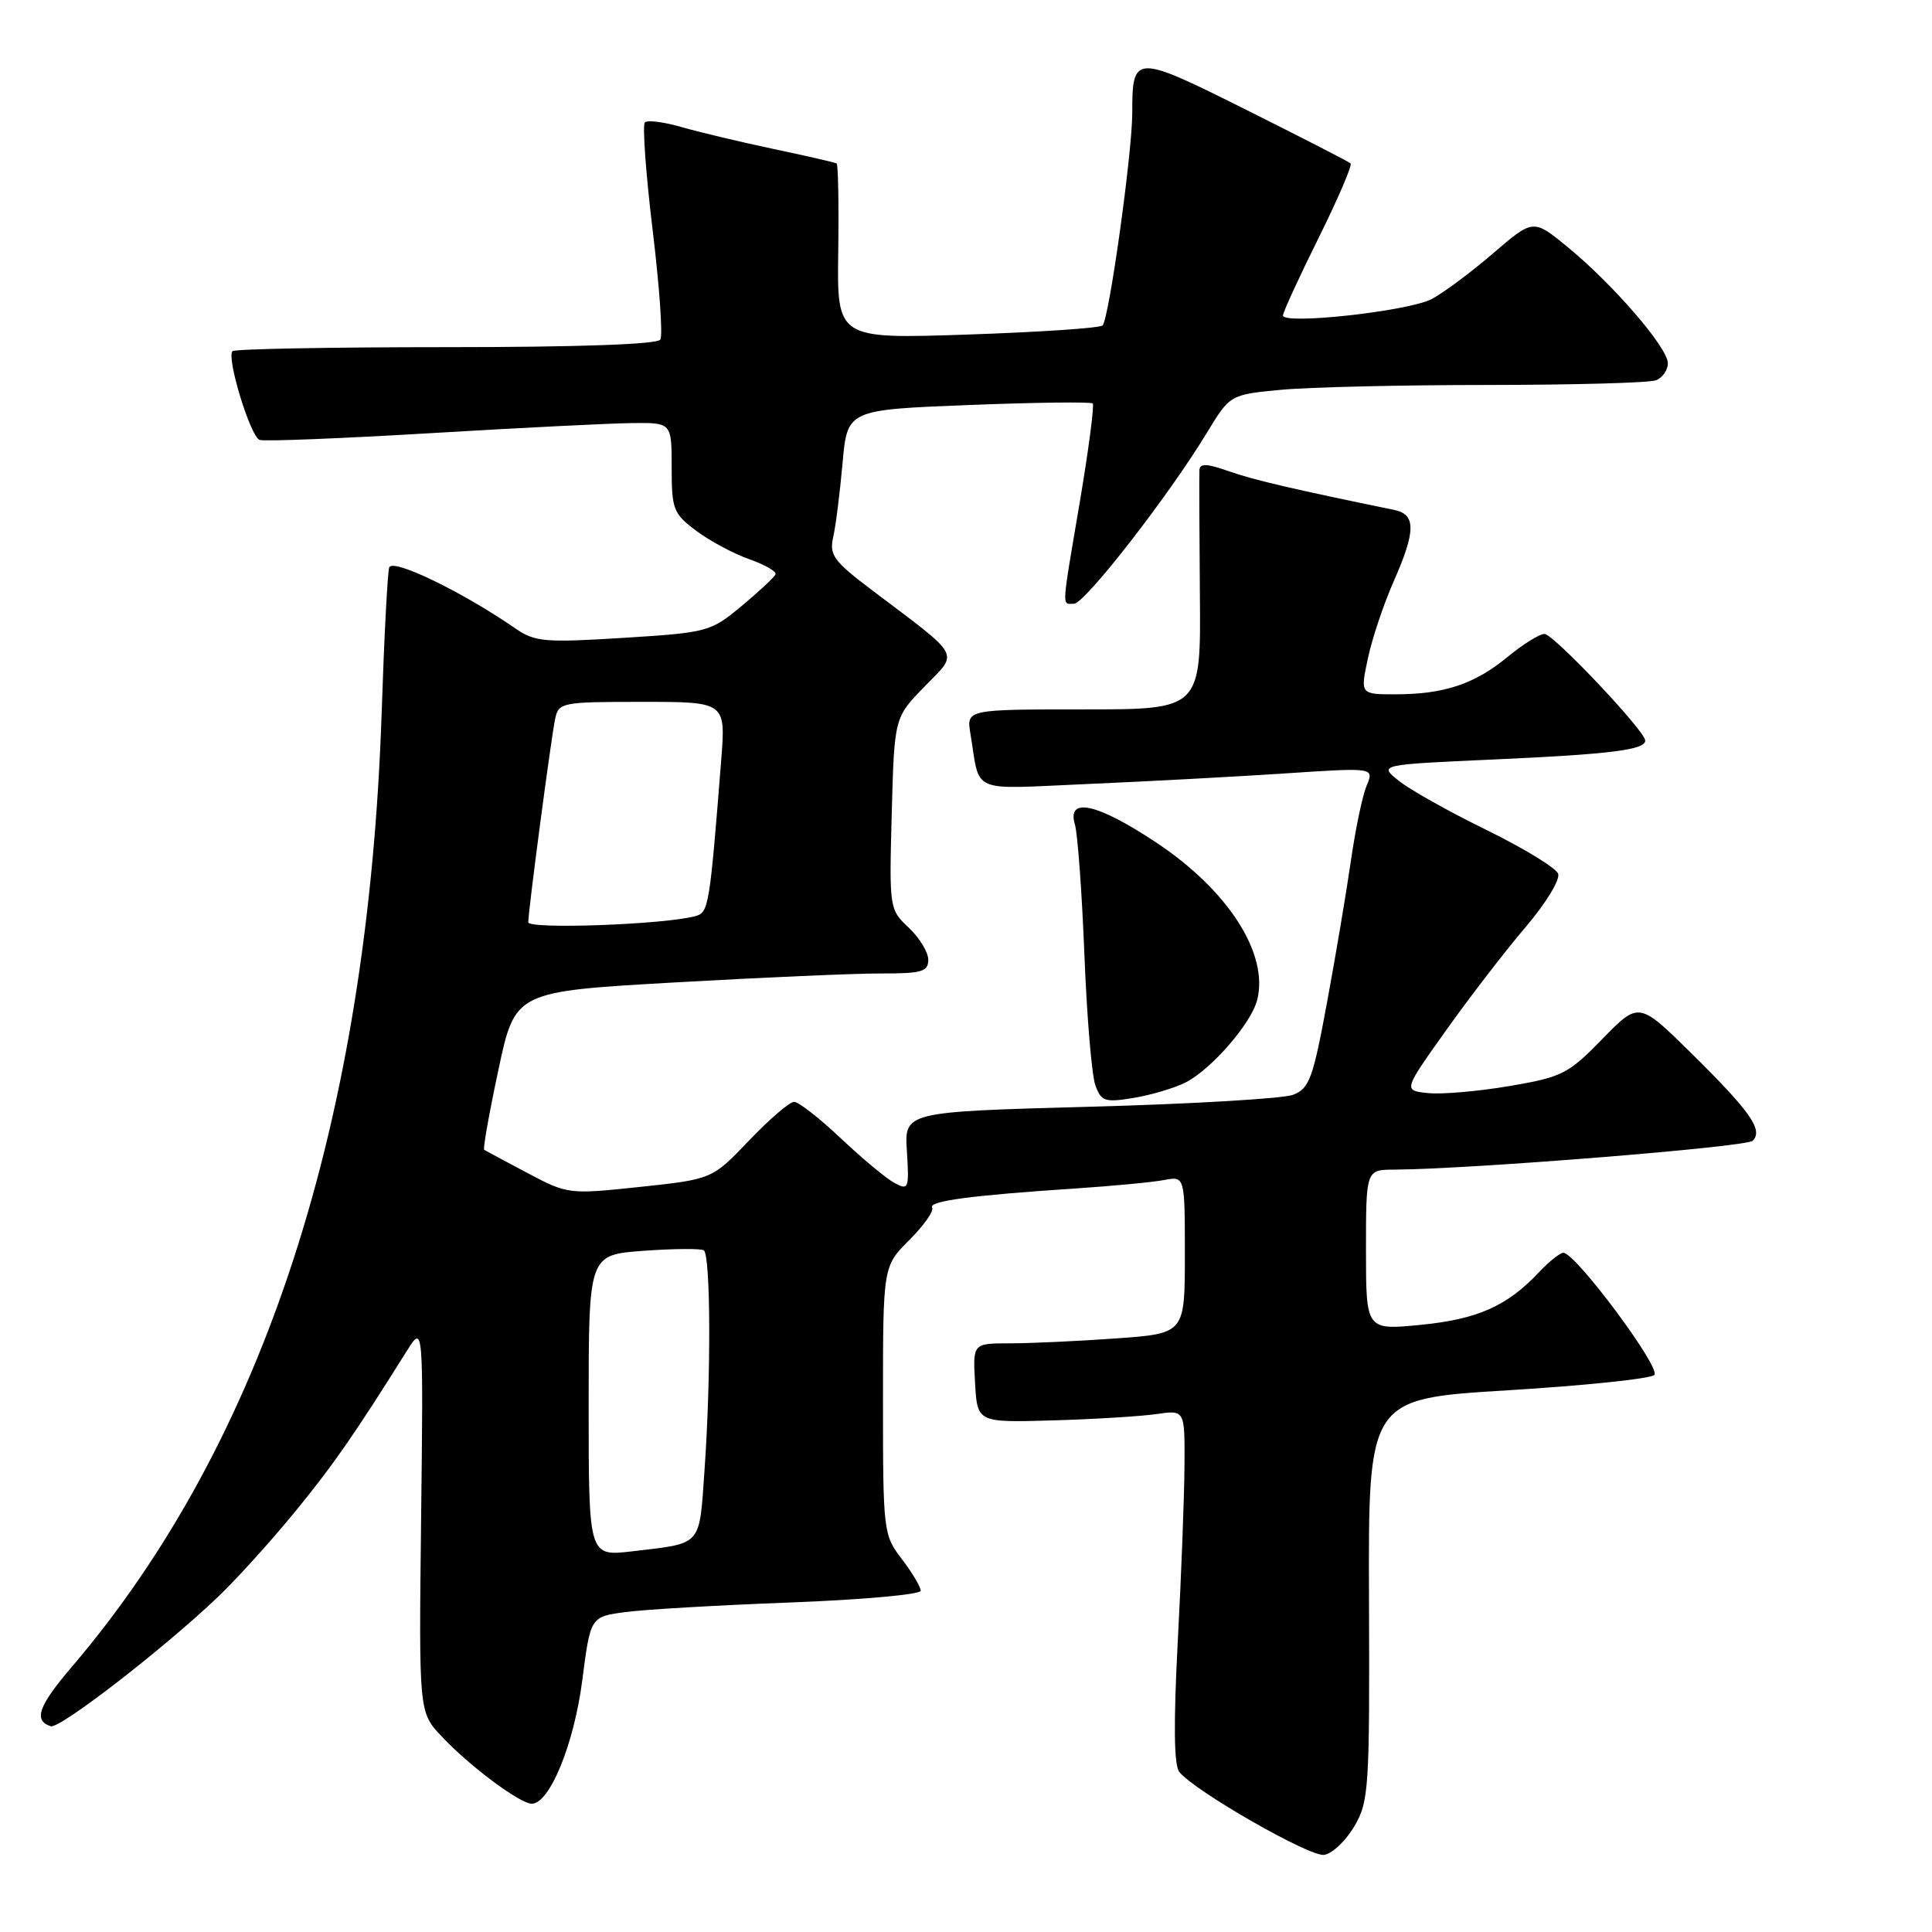 <?xml version="1.0" encoding="UTF-8" standalone="no"?>
<!DOCTYPE svg PUBLIC "-//W3C//DTD SVG 1.1//EN" "http://www.w3.org/Graphics/SVG/1.1/DTD/svg11.dtd" >
<svg xmlns="http://www.w3.org/2000/svg" xmlns:xlink="http://www.w3.org/1999/xlink" version="1.1" viewBox="0 0 256 256">
 <g >
 <path fill="currentColor"
d=" M 179.45 242.00 C 181.39 238.70 181.49 237.02 181.40 211.92 C 181.30 185.34 181.30 185.34 199.80 184.22 C 209.97 183.60 218.71 182.69 219.21 182.19 C 220.13 181.27 208.76 166.00 207.16 166.00 C 206.71 166.00 205.27 167.15 203.94 168.56 C 199.72 173.06 195.78 174.81 188.25 175.55 C 181.00 176.26 181.00 176.26 181.00 165.63 C 181.00 155.00 181.00 155.00 184.75 154.98 C 194.89 154.92 231.42 151.98 232.24 151.16 C 233.66 149.74 231.95 147.30 224.15 139.60 C 217.16 132.71 217.16 132.71 212.32 137.67 C 207.80 142.31 207.00 142.72 199.99 143.91 C 195.87 144.61 191.02 145.03 189.22 144.84 C 185.93 144.50 185.93 144.50 191.63 136.50 C 194.76 132.10 199.50 125.95 202.16 122.83 C 204.85 119.67 206.76 116.54 206.46 115.77 C 206.17 115.00 201.91 112.40 196.99 109.99 C 192.07 107.58 186.83 104.65 185.36 103.47 C 182.67 101.32 182.67 101.32 198.04 100.63 C 213.41 99.94 218.00 99.36 218.00 98.13 C 218.00 96.87 205.83 84.00 204.65 84.00 C 203.99 84.00 201.78 85.38 199.73 87.07 C 195.39 90.65 191.32 92.00 184.88 92.00 C 180.24 92.00 180.24 92.00 181.25 87.25 C 181.80 84.64 183.33 80.08 184.63 77.13 C 187.62 70.35 187.64 68.17 184.75 67.57 C 171.27 64.80 166.05 63.58 162.82 62.44 C 159.91 61.41 158.98 61.38 158.93 62.29 C 158.89 62.96 158.92 70.36 158.99 78.75 C 159.13 94.00 159.13 94.00 143.59 94.00 C 128.05 94.00 128.05 94.00 128.59 97.25 C 129.93 105.29 128.24 104.57 144.20 103.88 C 152.07 103.54 163.81 102.91 170.30 102.48 C 182.09 101.70 182.09 101.70 181.09 104.10 C 180.53 105.42 179.60 109.88 179.01 114.00 C 178.42 118.12 176.99 126.60 175.84 132.82 C 173.97 142.95 173.49 144.24 171.33 145.07 C 170.00 145.57 157.87 146.29 144.37 146.65 C 119.83 147.32 119.83 147.32 120.17 152.57 C 120.48 157.52 120.39 157.75 118.53 156.75 C 117.44 156.17 114.25 153.51 111.43 150.85 C 108.61 148.18 105.82 146.00 105.22 146.00 C 104.63 146.00 101.94 148.31 99.25 151.13 C 94.36 156.25 94.36 156.25 84.83 157.27 C 75.37 158.27 75.24 158.26 69.89 155.43 C 66.93 153.86 64.35 152.48 64.16 152.36 C 63.97 152.25 64.82 147.48 66.04 141.77 C 68.25 131.38 68.25 131.38 89.38 130.18 C 100.99 129.52 113.31 128.98 116.75 128.99 C 122.14 129.00 123.00 128.75 123.00 127.17 C 123.00 126.17 121.83 124.26 120.41 122.92 C 117.85 120.52 117.82 120.37 118.16 107.80 C 118.50 95.09 118.50 95.09 122.50 90.98 C 127.05 86.29 127.61 87.32 115.52 78.18 C 110.46 74.36 109.87 73.54 110.40 71.18 C 110.74 69.70 111.29 65.31 111.64 61.40 C 112.27 54.30 112.27 54.30 128.32 53.67 C 137.15 53.32 144.56 53.23 144.79 53.46 C 145.02 53.69 144.26 59.48 143.11 66.34 C 140.61 81.08 140.68 80.00 142.31 80.00 C 143.73 80.00 154.84 65.72 159.89 57.39 C 162.99 52.29 162.99 52.29 169.75 51.65 C 173.46 51.30 185.80 51.01 197.17 51.01 C 208.54 51.00 218.55 50.73 219.42 50.39 C 220.29 50.06 221.00 49.04 221.00 48.13 C 221.00 46.07 213.74 37.67 207.68 32.70 C 203.16 29.00 203.16 29.00 197.83 33.58 C 194.90 36.10 191.24 38.82 189.70 39.63 C 186.66 41.23 170.00 43.07 170.00 41.80 C 170.00 41.38 172.12 36.76 174.71 31.55 C 177.29 26.34 179.21 21.89 178.96 21.65 C 178.71 21.42 172.47 18.22 165.11 14.54 C 150.30 7.14 150.03 7.15 150.03 15.00 C 150.02 20.31 146.96 42.22 146.10 43.12 C 145.77 43.47 137.72 44.01 128.20 44.33 C 110.91 44.91 110.91 44.91 111.07 33.40 C 111.16 27.07 111.06 21.79 110.86 21.66 C 110.66 21.53 106.90 20.67 102.50 19.74 C 98.10 18.81 92.60 17.50 90.28 16.83 C 87.96 16.16 85.79 15.88 85.45 16.22 C 85.11 16.56 85.57 22.95 86.47 30.42 C 87.38 37.89 87.84 44.45 87.50 45.00 C 87.11 45.63 76.51 46.00 59.11 46.00 C 43.83 46.00 31.10 46.24 30.81 46.53 C 29.97 47.36 33.18 57.86 34.40 58.29 C 35.01 58.51 45.17 58.10 57.00 57.40 C 68.83 56.69 80.86 56.09 83.75 56.06 C 89.00 56.00 89.00 56.00 89.00 61.95 C 89.00 67.50 89.22 68.06 92.25 70.33 C 94.04 71.67 97.19 73.36 99.26 74.09 C 101.34 74.82 102.91 75.72 102.76 76.10 C 102.62 76.47 100.60 78.36 98.28 80.29 C 94.15 83.72 93.78 83.82 82.59 84.52 C 72.19 85.17 70.87 85.05 68.32 83.29 C 61.21 78.38 51.97 73.92 51.57 75.20 C 51.35 75.91 50.90 84.47 50.58 94.21 C 48.79 148.53 35.01 191.00 9.49 220.90 C 5.08 226.07 4.41 227.97 6.72 228.74 C 7.89 229.13 21.60 218.53 28.85 211.63 C 31.24 209.36 35.78 204.35 38.94 200.50 C 44.11 194.20 46.90 190.18 53.91 179.00 C 56.10 175.50 56.10 175.50 55.80 201.18 C 55.50 226.87 55.50 226.87 58.50 230.06 C 62.19 234.00 68.89 239.00 70.47 239.00 C 72.83 239.00 76.06 231.12 77.15 222.68 C 78.24 214.24 78.24 214.24 82.78 213.62 C 85.28 213.27 95.13 212.70 104.66 212.34 C 114.20 211.98 122.00 211.28 122.00 210.78 C 122.00 210.28 120.88 208.39 119.50 206.59 C 117.05 203.38 117.00 202.95 117.00 185.56 C 117.00 167.80 117.00 167.80 120.50 164.30 C 122.42 162.38 123.78 160.45 123.51 160.02 C 122.98 159.15 128.68 158.39 142.50 157.48 C 147.45 157.15 152.74 156.65 154.25 156.36 C 157.00 155.84 157.00 155.84 157.00 166.27 C 157.00 176.70 157.00 176.70 147.85 177.35 C 142.81 177.71 136.49 178.00 133.79 178.00 C 128.90 178.00 128.90 178.00 129.20 183.25 C 129.50 188.50 129.50 188.50 139.50 188.21 C 145.00 188.05 151.19 187.67 153.25 187.37 C 157.00 186.82 157.00 186.82 156.95 194.16 C 156.93 198.20 156.53 208.70 156.06 217.50 C 155.49 228.44 155.55 233.91 156.27 234.80 C 158.35 237.36 173.54 246.06 175.45 245.78 C 176.52 245.63 178.32 243.93 179.45 242.00 Z  M 157.10 143.43 C 160.54 141.67 165.81 135.59 166.59 132.48 C 168.13 126.37 162.74 117.98 153.24 111.66 C 145.39 106.44 141.33 105.54 142.43 109.25 C 142.80 110.49 143.36 118.25 143.69 126.50 C 144.01 134.75 144.67 142.55 145.15 143.84 C 145.93 145.95 146.41 146.11 150.26 145.47 C 152.59 145.08 155.67 144.16 157.10 143.43 Z  M 78.00 186.25 C 78.00 166.27 78.00 166.27 85.25 165.74 C 89.24 165.45 92.84 165.42 93.25 165.67 C 94.17 166.22 94.23 182.48 93.35 194.83 C 92.63 205.02 93.14 204.45 83.75 205.56 C 78.00 206.23 78.00 206.23 78.00 186.25 Z  M 70.00 122.20 C 70.00 120.65 73.02 97.82 73.56 95.25 C 74.02 93.08 74.44 93.00 85.10 93.00 C 96.17 93.00 96.17 93.00 95.56 100.75 C 94.04 120.06 93.90 120.90 92.18 121.38 C 88.19 122.51 70.00 123.17 70.00 122.20 Z "/>
</g>
</svg>